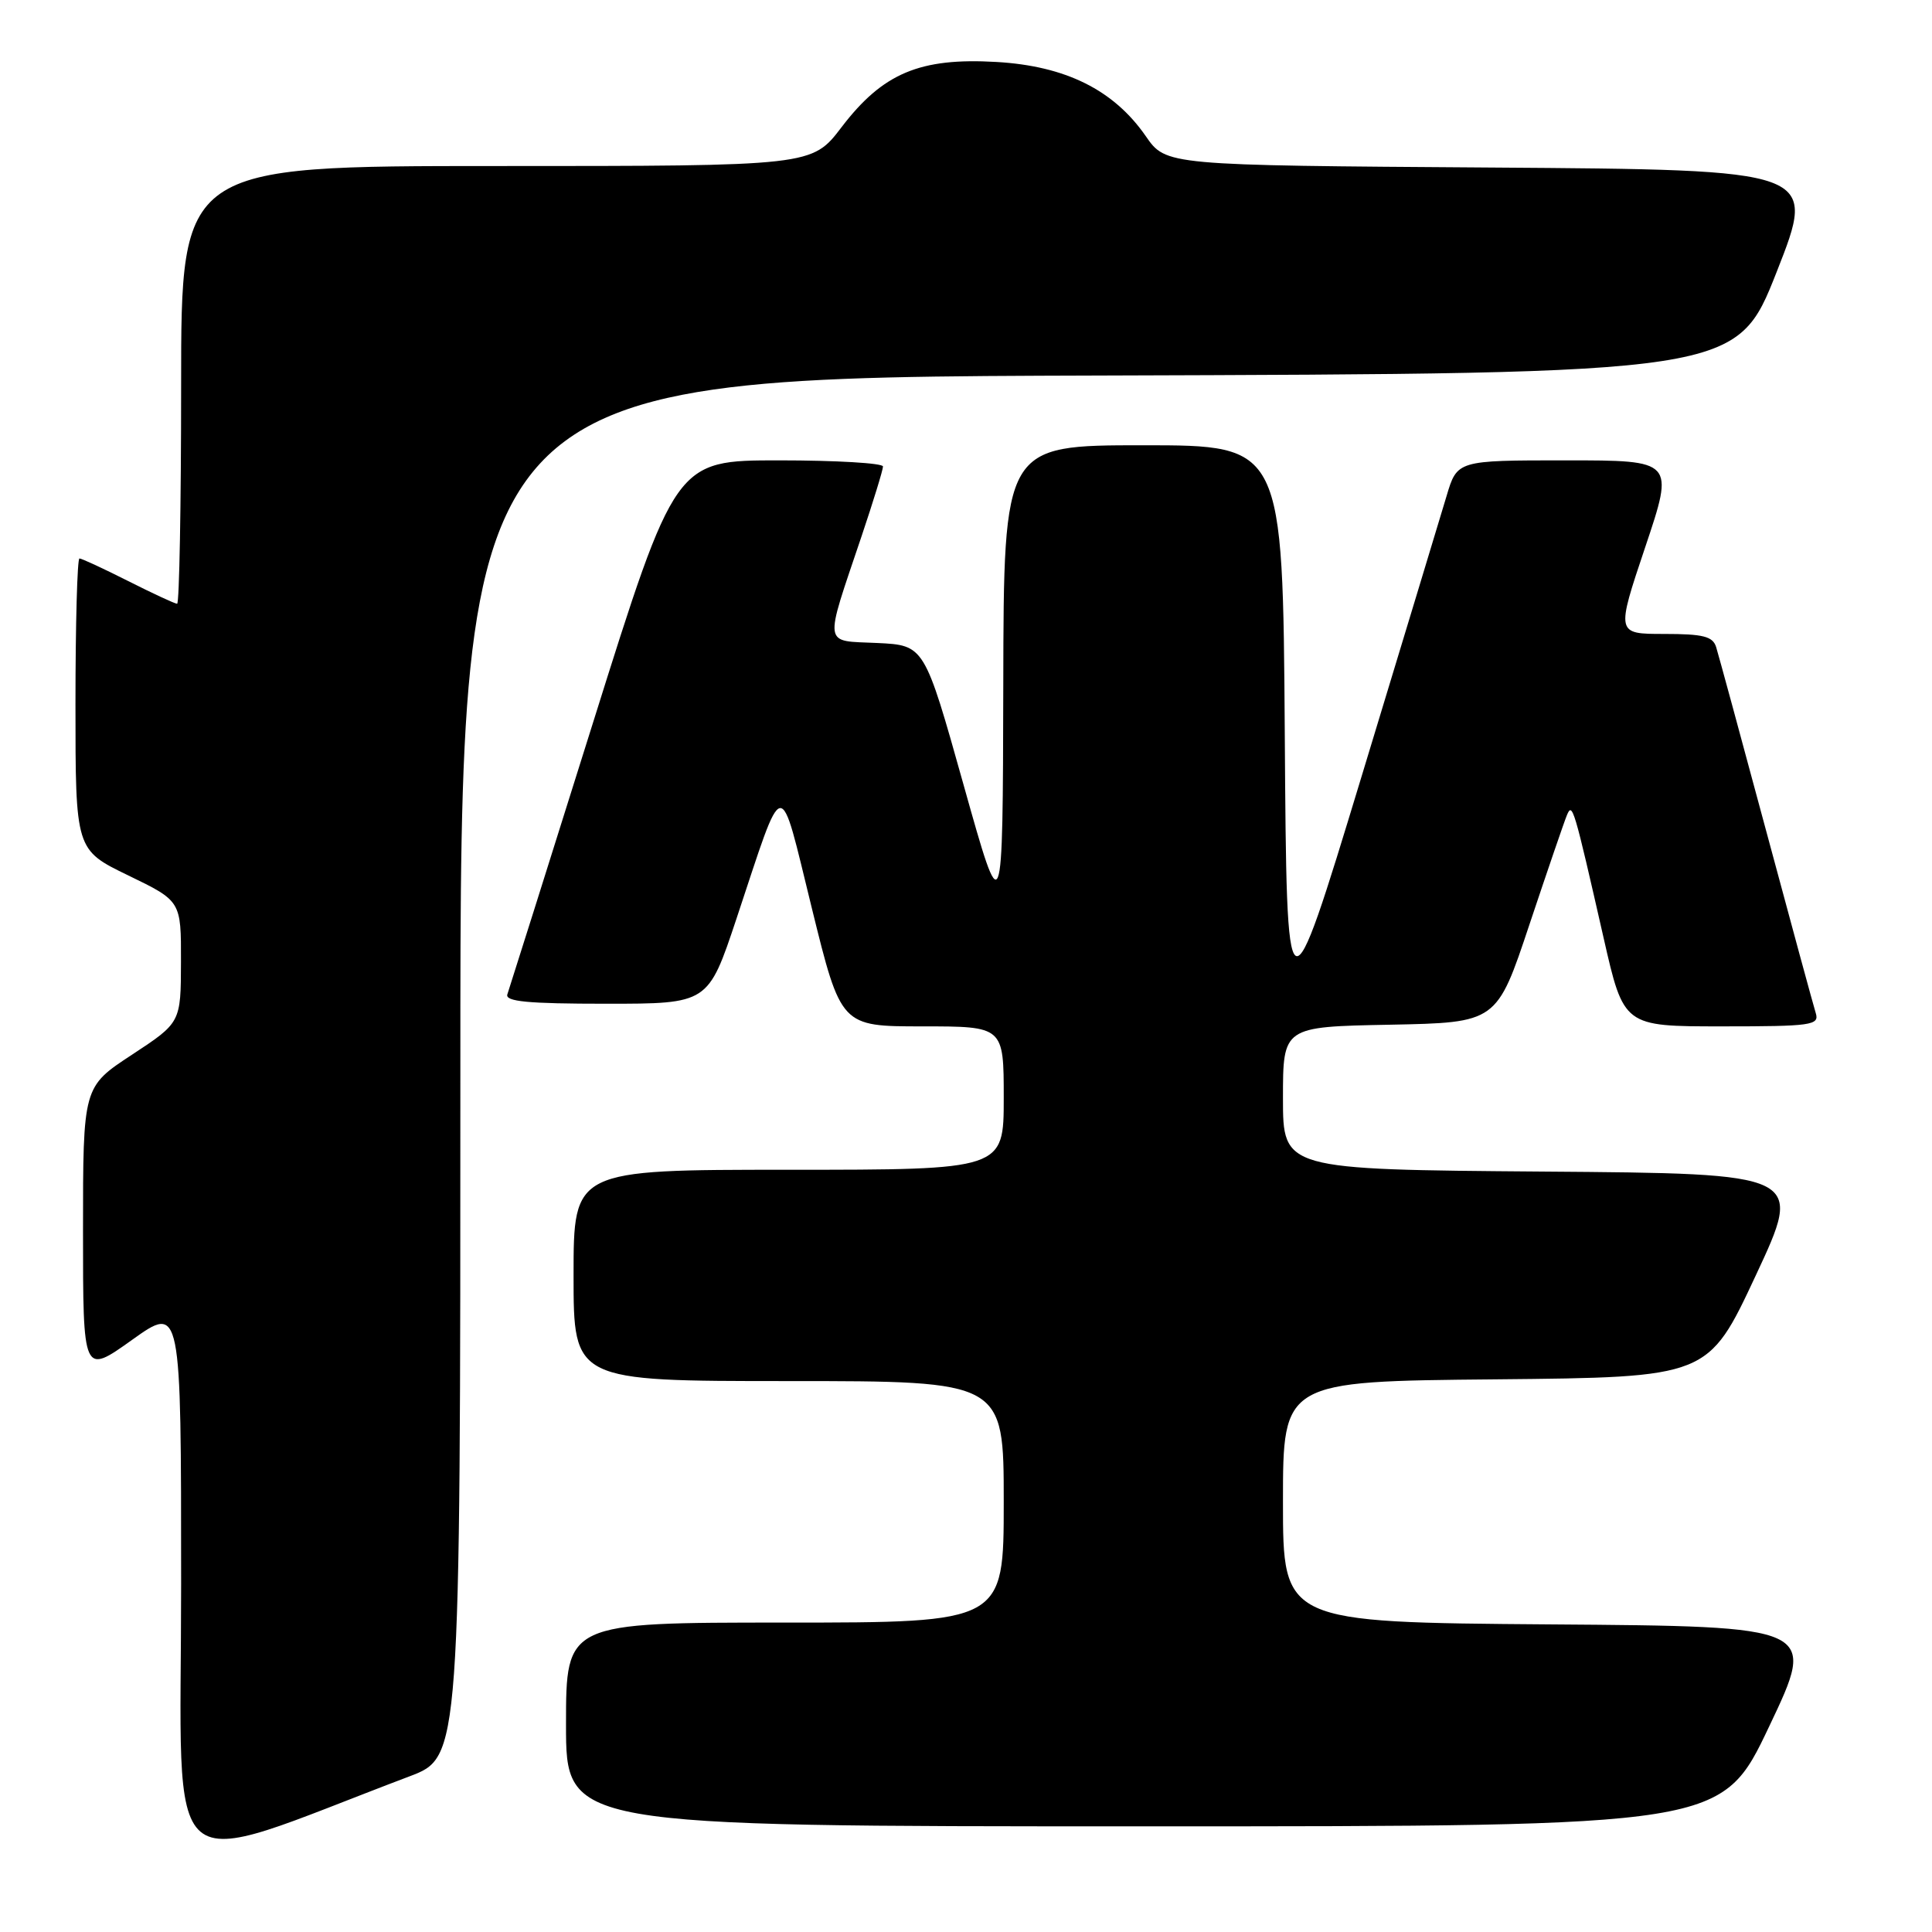 <?xml version="1.0" encoding="UTF-8" standalone="no"?>
<!DOCTYPE svg PUBLIC "-//W3C//DTD SVG 1.1//EN" "http://www.w3.org/Graphics/SVG/1.1/DTD/svg11.dtd" >
<svg xmlns="http://www.w3.org/2000/svg" xmlns:xlink="http://www.w3.org/1999/xlink" version="1.1" viewBox="0 0 256 256">
 <g >
 <path fill="currentColor"
d=" M 54.25 235.38 C 61.00 232.83 61.00 232.83 61.00 141.42 C 61.00 50.01 61.00 50.01 145.56 49.76 C 230.11 49.50 230.11 49.50 235.43 36.00 C 240.74 22.50 240.74 22.50 197.62 22.20 C 154.50 21.91 154.50 21.91 151.82 18.04 C 147.57 11.91 141.19 8.74 132.03 8.21 C 121.89 7.62 116.98 9.69 111.52 16.84 C 107.59 22.00 107.59 22.00 65.79 22.00 C 24.00 22.00 24.00 22.00 24.00 51.00 C 24.00 66.95 23.76 80.00 23.47 80.00 C 23.18 80.00 20.27 78.65 17.00 77.00 C 13.73 75.35 10.82 74.00 10.53 74.00 C 10.24 74.00 10.00 82.69 10.00 93.31 C 10.00 112.61 10.00 112.61 17.00 116.00 C 24.00 119.39 24.00 119.39 23.98 127.44 C 23.96 135.50 23.96 135.50 17.48 139.76 C 11.00 144.01 11.00 144.01 11.00 163.09 C 11.00 182.18 11.00 182.18 17.50 177.54 C 24.00 172.90 24.00 172.90 24.00 209.85 C 24.00 250.77 20.77 248.05 54.25 235.38 Z  M 234.43 228.75 C 240.73 215.50 240.73 215.50 205.36 215.24 C 170.00 214.97 170.00 214.97 170.00 199.00 C 170.00 183.03 170.00 183.03 198.17 182.77 C 226.34 182.50 226.34 182.50 232.65 169.00 C 238.96 155.50 238.96 155.50 204.48 155.24 C 170.00 154.97 170.00 154.97 170.00 145.51 C 170.00 136.05 170.00 136.05 184.16 135.78 C 198.33 135.50 198.33 135.50 202.66 122.50 C 205.05 115.35 207.28 108.83 207.63 108.00 C 208.35 106.28 208.54 106.92 212.48 124.25 C 215.15 136.00 215.15 136.00 228.14 136.00 C 240.05 136.00 241.09 135.85 240.60 134.25 C 240.30 133.29 237.33 122.38 234.00 110.00 C 230.67 97.62 227.70 86.71 227.40 85.75 C 226.96 84.32 225.69 84.00 220.50 84.00 C 214.14 84.00 214.14 84.00 218.00 72.50 C 221.86 61.00 221.86 61.00 207.47 61.00 C 193.08 61.00 193.08 61.00 191.67 65.75 C 190.89 68.36 185.81 85.12 180.38 103.00 C 170.50 135.50 170.50 135.50 170.24 97.25 C 169.98 59.00 169.98 59.00 151.49 59.00 C 133.00 59.00 133.00 59.00 132.94 90.75 C 132.87 122.50 132.87 122.50 127.68 104.00 C 122.49 85.50 122.49 85.50 116.24 85.20 C 108.99 84.86 109.15 85.95 114.16 71.06 C 115.72 66.42 117.00 62.26 117.00 61.81 C 117.00 61.37 110.81 61.00 103.24 61.00 C 89.49 61.00 89.49 61.00 78.58 95.75 C 72.58 114.86 67.47 131.06 67.23 131.75 C 66.89 132.71 69.92 133.00 80.31 133.00 C 93.83 133.00 93.83 133.00 97.58 121.75 C 104.03 102.36 103.17 102.48 107.58 120.37 C 111.43 136.00 111.43 136.00 122.22 136.00 C 133.00 136.00 133.00 136.00 133.00 145.50 C 133.00 155.00 133.00 155.00 104.50 155.00 C 76.00 155.00 76.00 155.00 76.00 169.00 C 76.00 183.00 76.00 183.00 104.50 183.00 C 133.00 183.00 133.00 183.00 133.00 199.00 C 133.00 215.00 133.00 215.00 104.00 215.00 C 75.00 215.00 75.00 215.00 75.00 228.50 C 75.00 242.00 75.00 242.00 151.57 242.00 C 228.14 242.00 228.14 242.00 234.43 228.75 Z "/>
</g>
</svg>